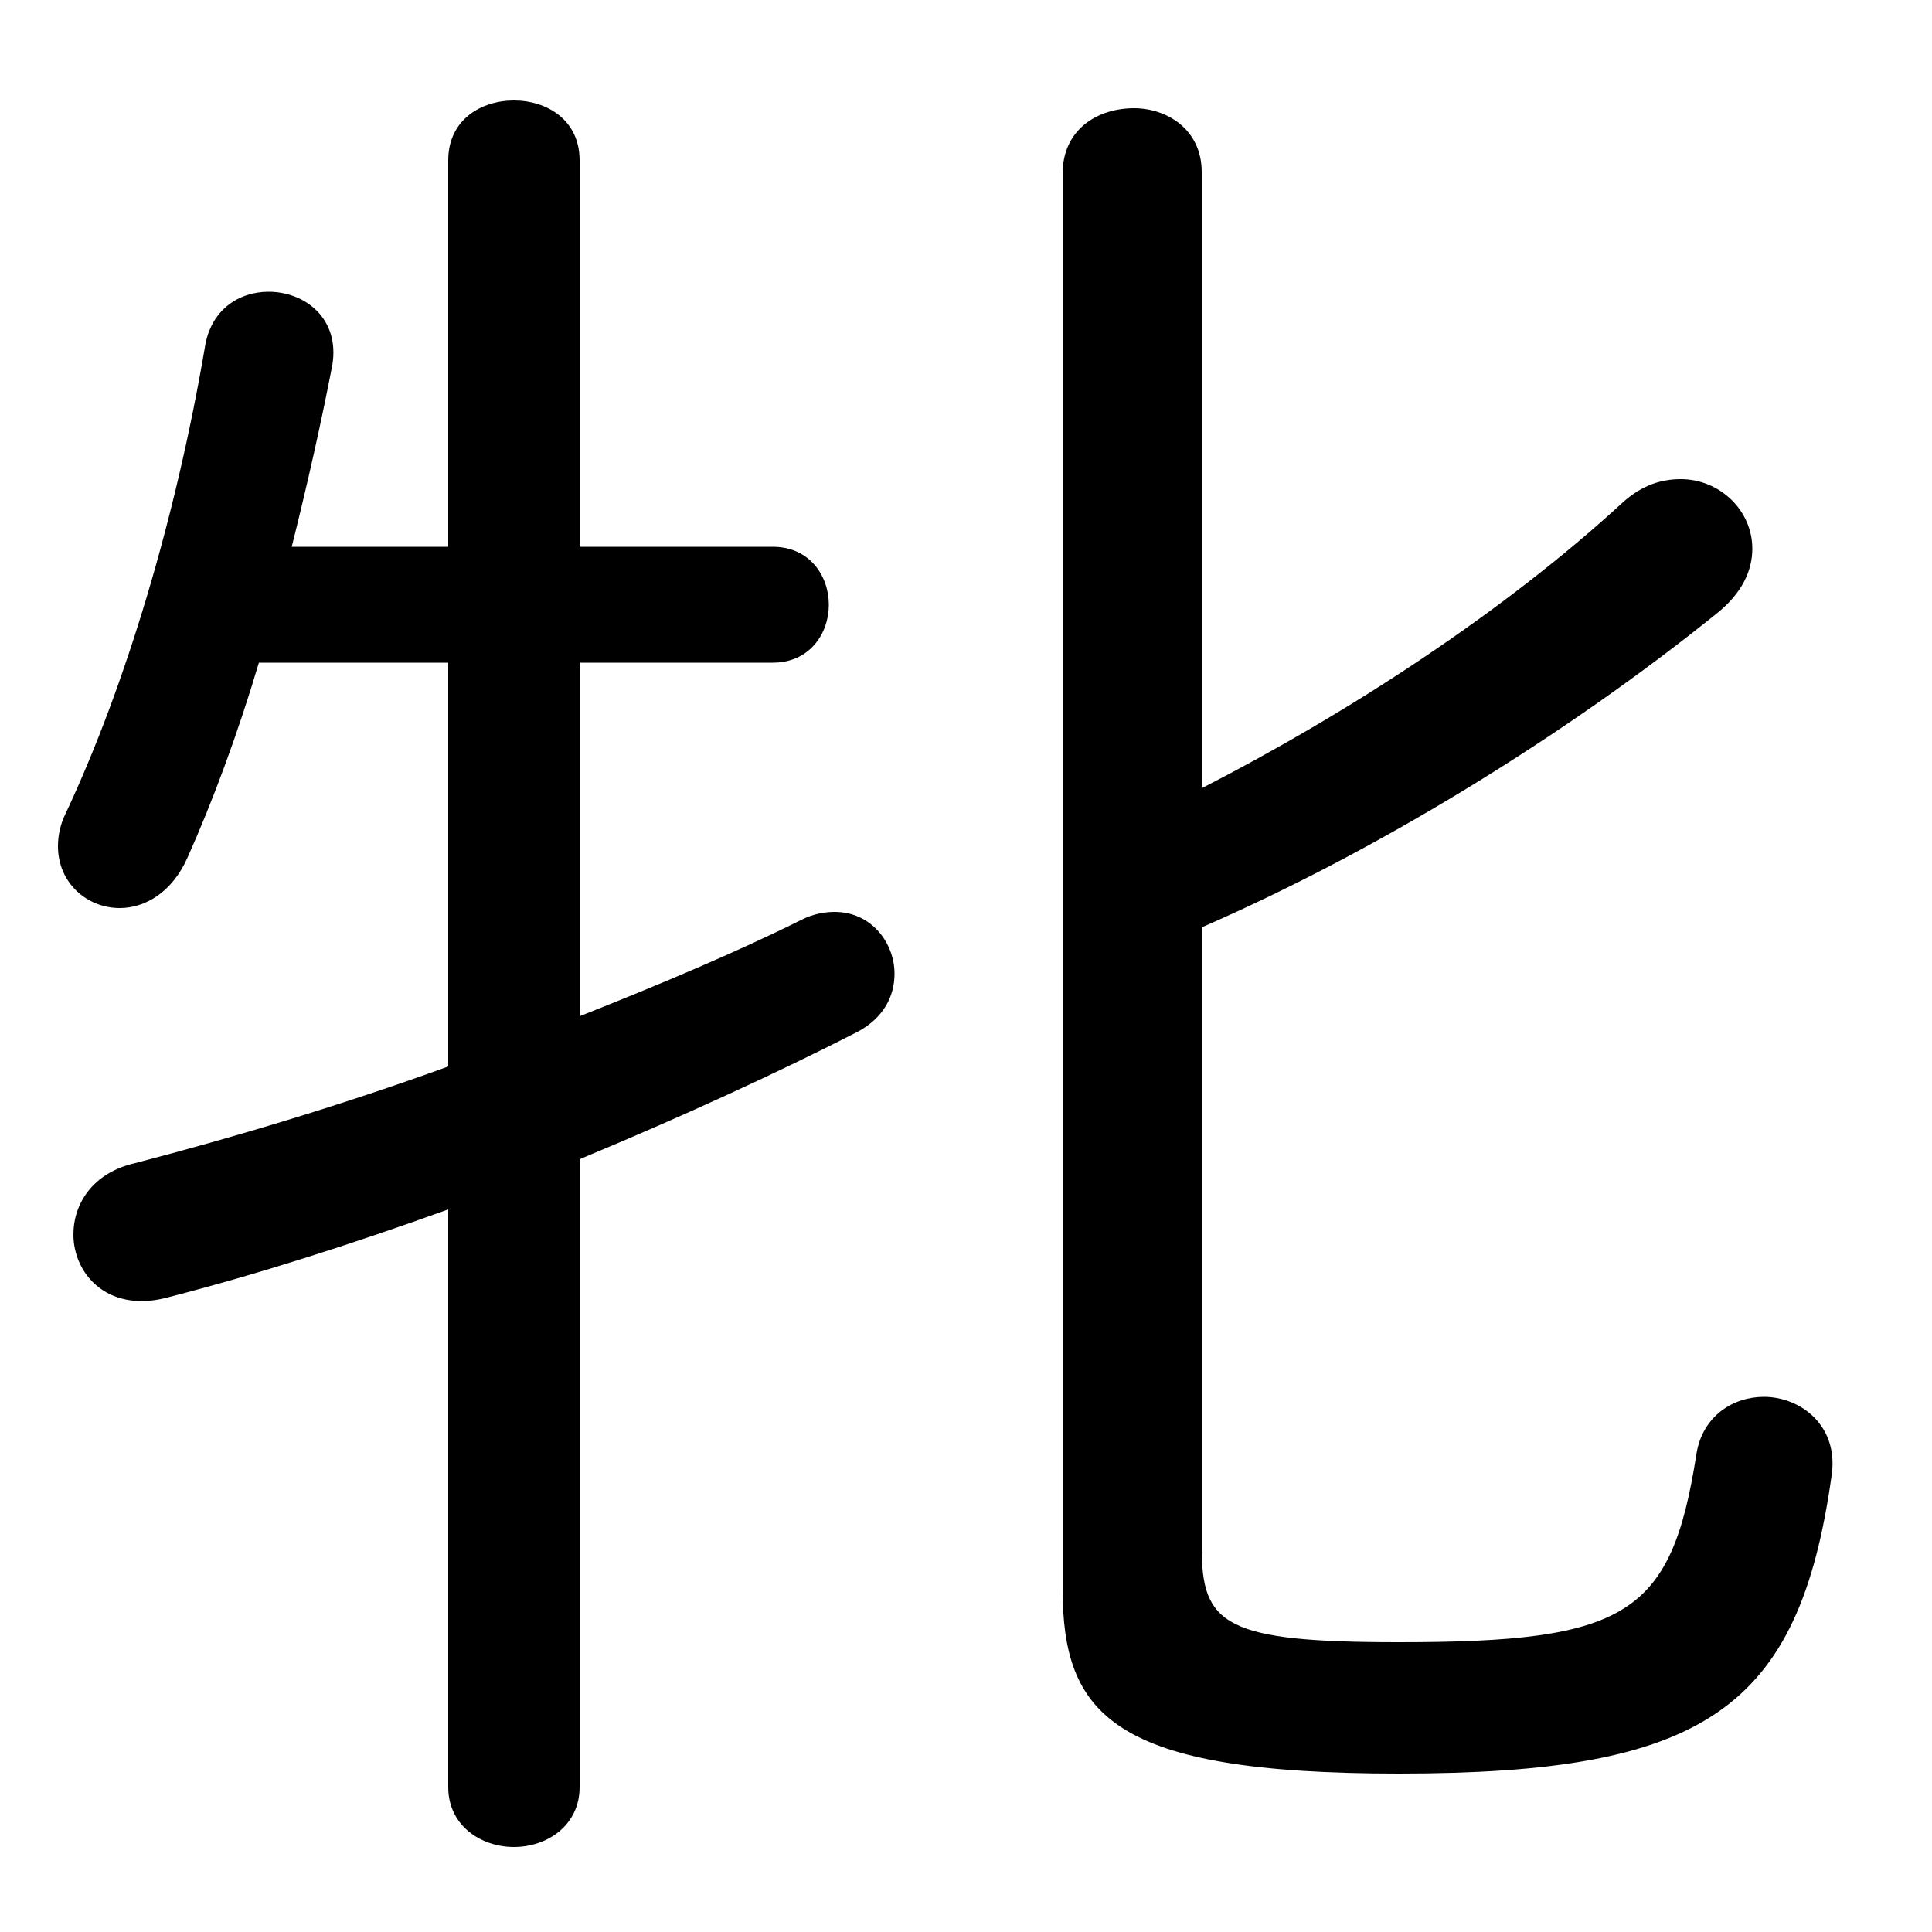 <svg xmlns="http://www.w3.org/2000/svg" viewBox="0 -44.0 50.0 50.0">
    <rect x="0" y="-44.0" width="50.0" height="50.0" fill="#808080" stroke="none"/>
    <g transform="scale(1, -1)">
        <!-- ボディの枠 -->
        <rect x="0" y="-6.0" width="50.0" height="50.0"
            stroke="white" fill="white"/>
        <!-- グリフ座標系の原点 -->
        <circle cx="0" cy="0" r="5" fill="white"/>
        <!-- グリフのアウトライン -->
        <g style="fill:black;stroke:#000000;stroke-width:0;stroke-linecap:round;stroke-linejoin:round;">
        <path d="M 15.0 14.0 C 17.65 15.1 20.15 16.25 22.2 17.3 C 22.85 17.65 23.15 18.2 23.15 18.8 C 23.15 19.6 22.55 20.4 21.6 20.4 C 21.35 20.4 21.05 20.35 20.75 20.2 C 19.15 19.4 17.15 18.55 15.0 17.7 L 15.0 26.85 L 20.0 26.85 C 20.95 26.85 21.45 27.6 21.45 28.35 C 21.45 29.1 20.95 29.85 20.0 29.85 L 15.0 29.85 L 15.0 39.85 C 15.0 40.9 14.15 41.4 13.3 41.4 C 12.45 41.4 11.6 40.9 11.6 39.85 L 11.6 29.85 L 7.55 29.85 C 7.95 31.45 8.3 33.0 8.6 34.55 C 8.8 35.75 7.9 36.45 6.95 36.45 C 6.2 36.45 5.45 36.0 5.3 35.0 C 4.55 30.6 3.25 26.25 1.7 22.95 C 1.55 22.65 1.5 22.35 1.5 22.1 C 1.5 21.15 2.25 20.5 3.1 20.5 C 3.75 20.5 4.45 20.9 4.85 21.8 C 5.5 23.25 6.15 25.0 6.7 26.85 L 11.6 26.85 L 11.6 16.4 C 8.85 15.4 6.0 14.55 3.5 13.9 C 2.4 13.65 1.9 12.85 1.9 12.05 C 1.9 11.05 2.75 10.05 4.25 10.4 C 6.6 11.0 9.1 11.8 11.6 12.7 L 11.6 -2.25 C 11.6 -3.25 12.45 -3.8 13.3 -3.8 C 14.15 -3.8 15.0 -3.25 15.0 -2.25 Z M 31.1 20.0 C 35.7 22.0 40.55 25.0 44.4 28.1 C 45.1 28.65 45.35 29.25 45.35 29.8 C 45.35 30.8 44.5 31.6 43.5 31.6 C 43.0 31.6 42.5 31.45 42.0 31.0 C 38.9 28.15 34.9 25.55 31.1 23.6 L 31.1 39.55 C 31.1 40.65 30.2 41.2 29.35 41.2 C 28.4 41.2 27.5 40.65 27.5 39.5 L 27.5 2.9 C 27.5 -0.4 28.8 -1.9 36.2 -1.9 C 44.1 -1.9 46.55 -0.25 47.4 5.8 C 47.6 7.1 46.6 7.85 45.65 7.85 C 44.85 7.85 44.05 7.35 43.9 6.35 C 43.25 2.2 42.1 1.5 36.2 1.5 C 31.7 1.5 31.1 1.95 31.1 3.95 Z"/>
    </g>
    </g>
</svg>
